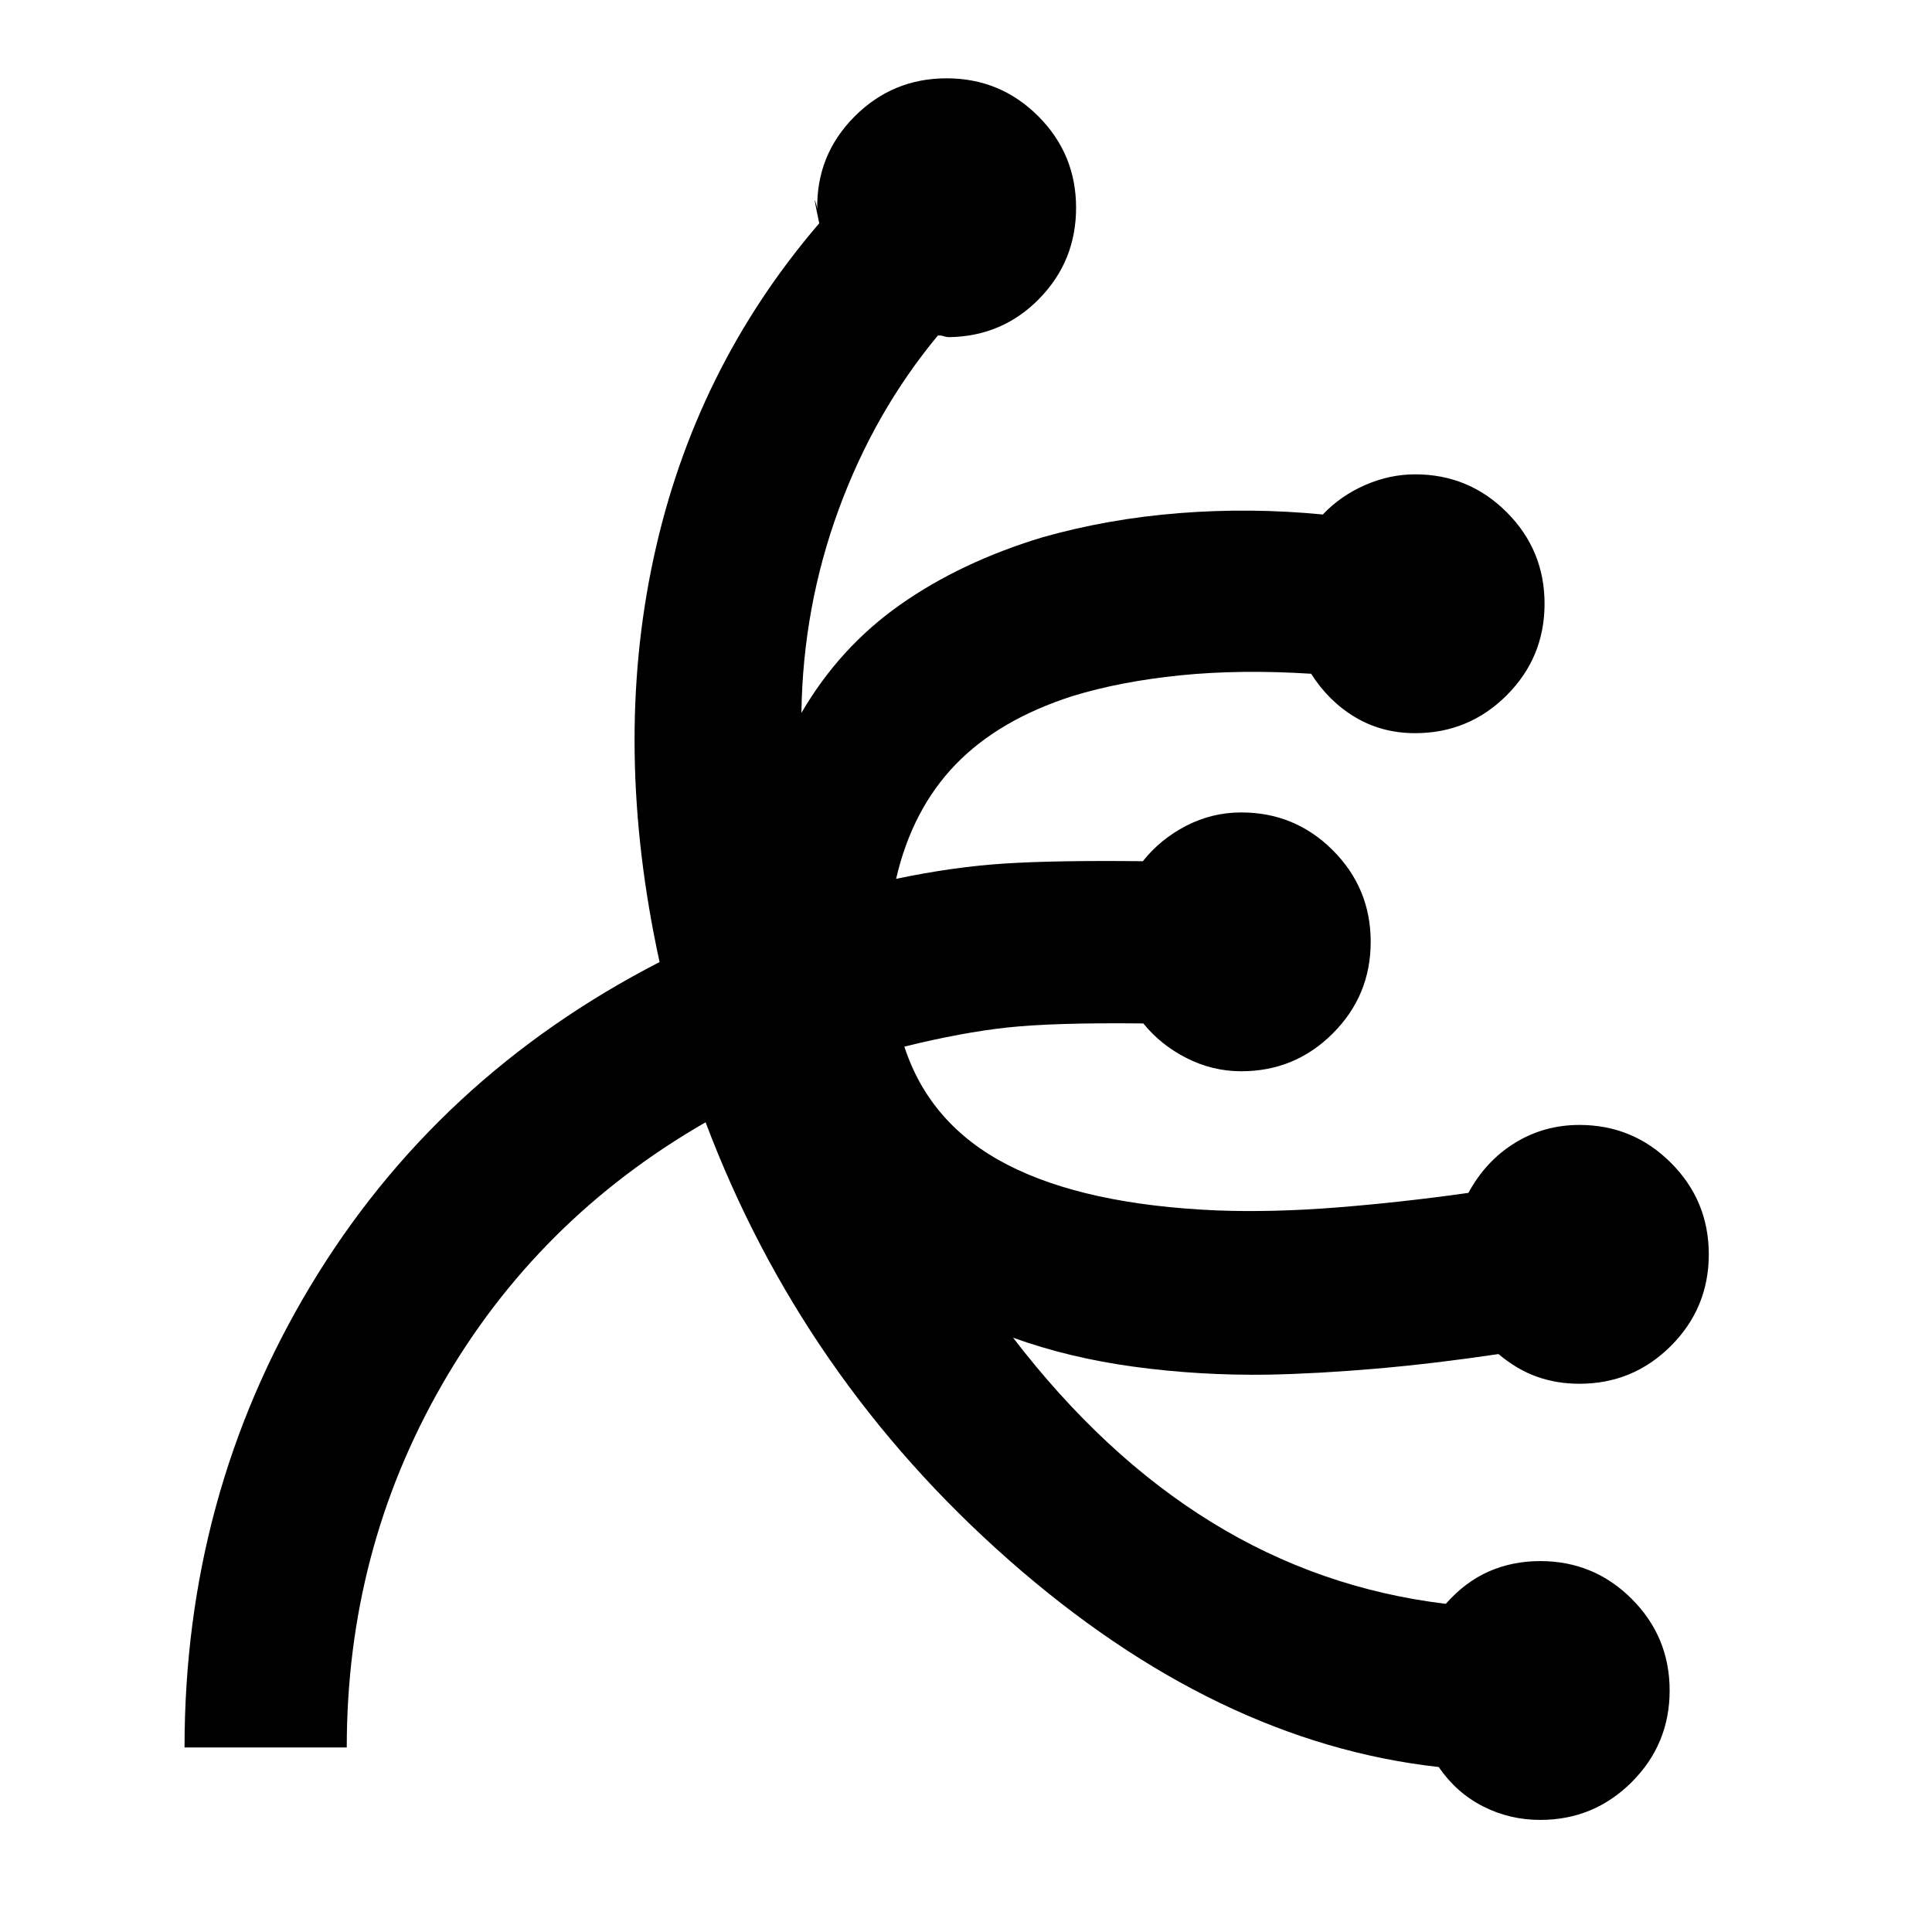 <svg xmlns="http://www.w3.org/2000/svg" viewBox="0 96 960 960"><path d="M765.326 1000.3q-15.239 0-28.478-6.756-13.239-6.761-21.957-19.522-110.826-12.326-213.619-102.891-102.794-90.566-150.663-217.479-83.848 48.239-131.076 130.566-47.229 82.326-47.229 180.086H91.696q0-125.108 62.423-229.087 62.424-103.978 173.62-161.174-23.283-106.717-2.946-200.837 20.337-94.119 82.294-166.271-3-14-2-11t1 4q-.478-26.913 18.456-45.968 18.935-19.054 45.848-19.054 26.674 0 45.49 18.815 18.815 18.815 18.815 45.489 0 26.435-18.218 45.131-18.217 18.695-44.652 19.174-1.522 0-3.043-.5-1.522-.5-2.805-.261-31.521 38-49.282 86.511-17.761 48.51-18.478 100.967 18.956-32.565 49.054-53.75 30.098-21.185 70.576-33.467 32.717-9.283 68.217-12.066 35.5-2.782 71.239.696 8.718-9.239 20.935-14.598 12.218-5.358 24.935-5.358 26.674 0 45.489 18.815 18.816 18.815 18.816 45.489 0 26.674-18.816 45.489-18.815 18.815-45.489 18.815-16.478 0-29.717-7.88-13.239-7.88-21.957-21.641-35.196-2.239-65 .782-29.804 3.022-53.565 10.305-36.761 11.804-58.239 34.13-21.478 22.326-29.435 56.696 28.478-6 54.109-7.62 25.63-1.62 68.5-1.141 8.717-11 21.576-17.62 12.858-6.619 27.337-6.619 26.674 0 45.489 18.815 18.815 18.815 18.815 45.489 0 26.674-18.815 45.489-18.815 18.815-45.489 18.815-14.239 0-27.098-6.5-12.859-6.5-21.576-17.26-44.63-.479-67.565 2.021-22.935 2.5-51.174 9.5 12.674 38.892 51.293 58.739 38.62 19.848 103.946 22.652Q632.174 698.5 664 696q31.826-2.5 65.63-7.261 8.718-16 23.196-24.88 14.478-8.881 31.957-8.881 26.674 0 45.489 18.815 18.815 18.816 18.815 45.49 0 26.674-18.815 45.489-18.815 18.815-45.489 18.815-11.239 0-21.098-3.5-9.859-3.5-19.098-11.261-32 4.761-60.924 7.261t-53.728 2.978q-33.848.479-66.293-3.924-32.446-4.402-60.25-14.445 45 58.652 98.587 91.663 53.586 33.011 116.434 40.576 9.718-11 21.457-16.12 11.739-5.119 25.456-5.119 26.674 0 45.489 18.815 18.816 18.815 18.816 45.489 0 26.674-18.816 45.489Q792 1000.3 765.326 1000.3Z"/></svg>